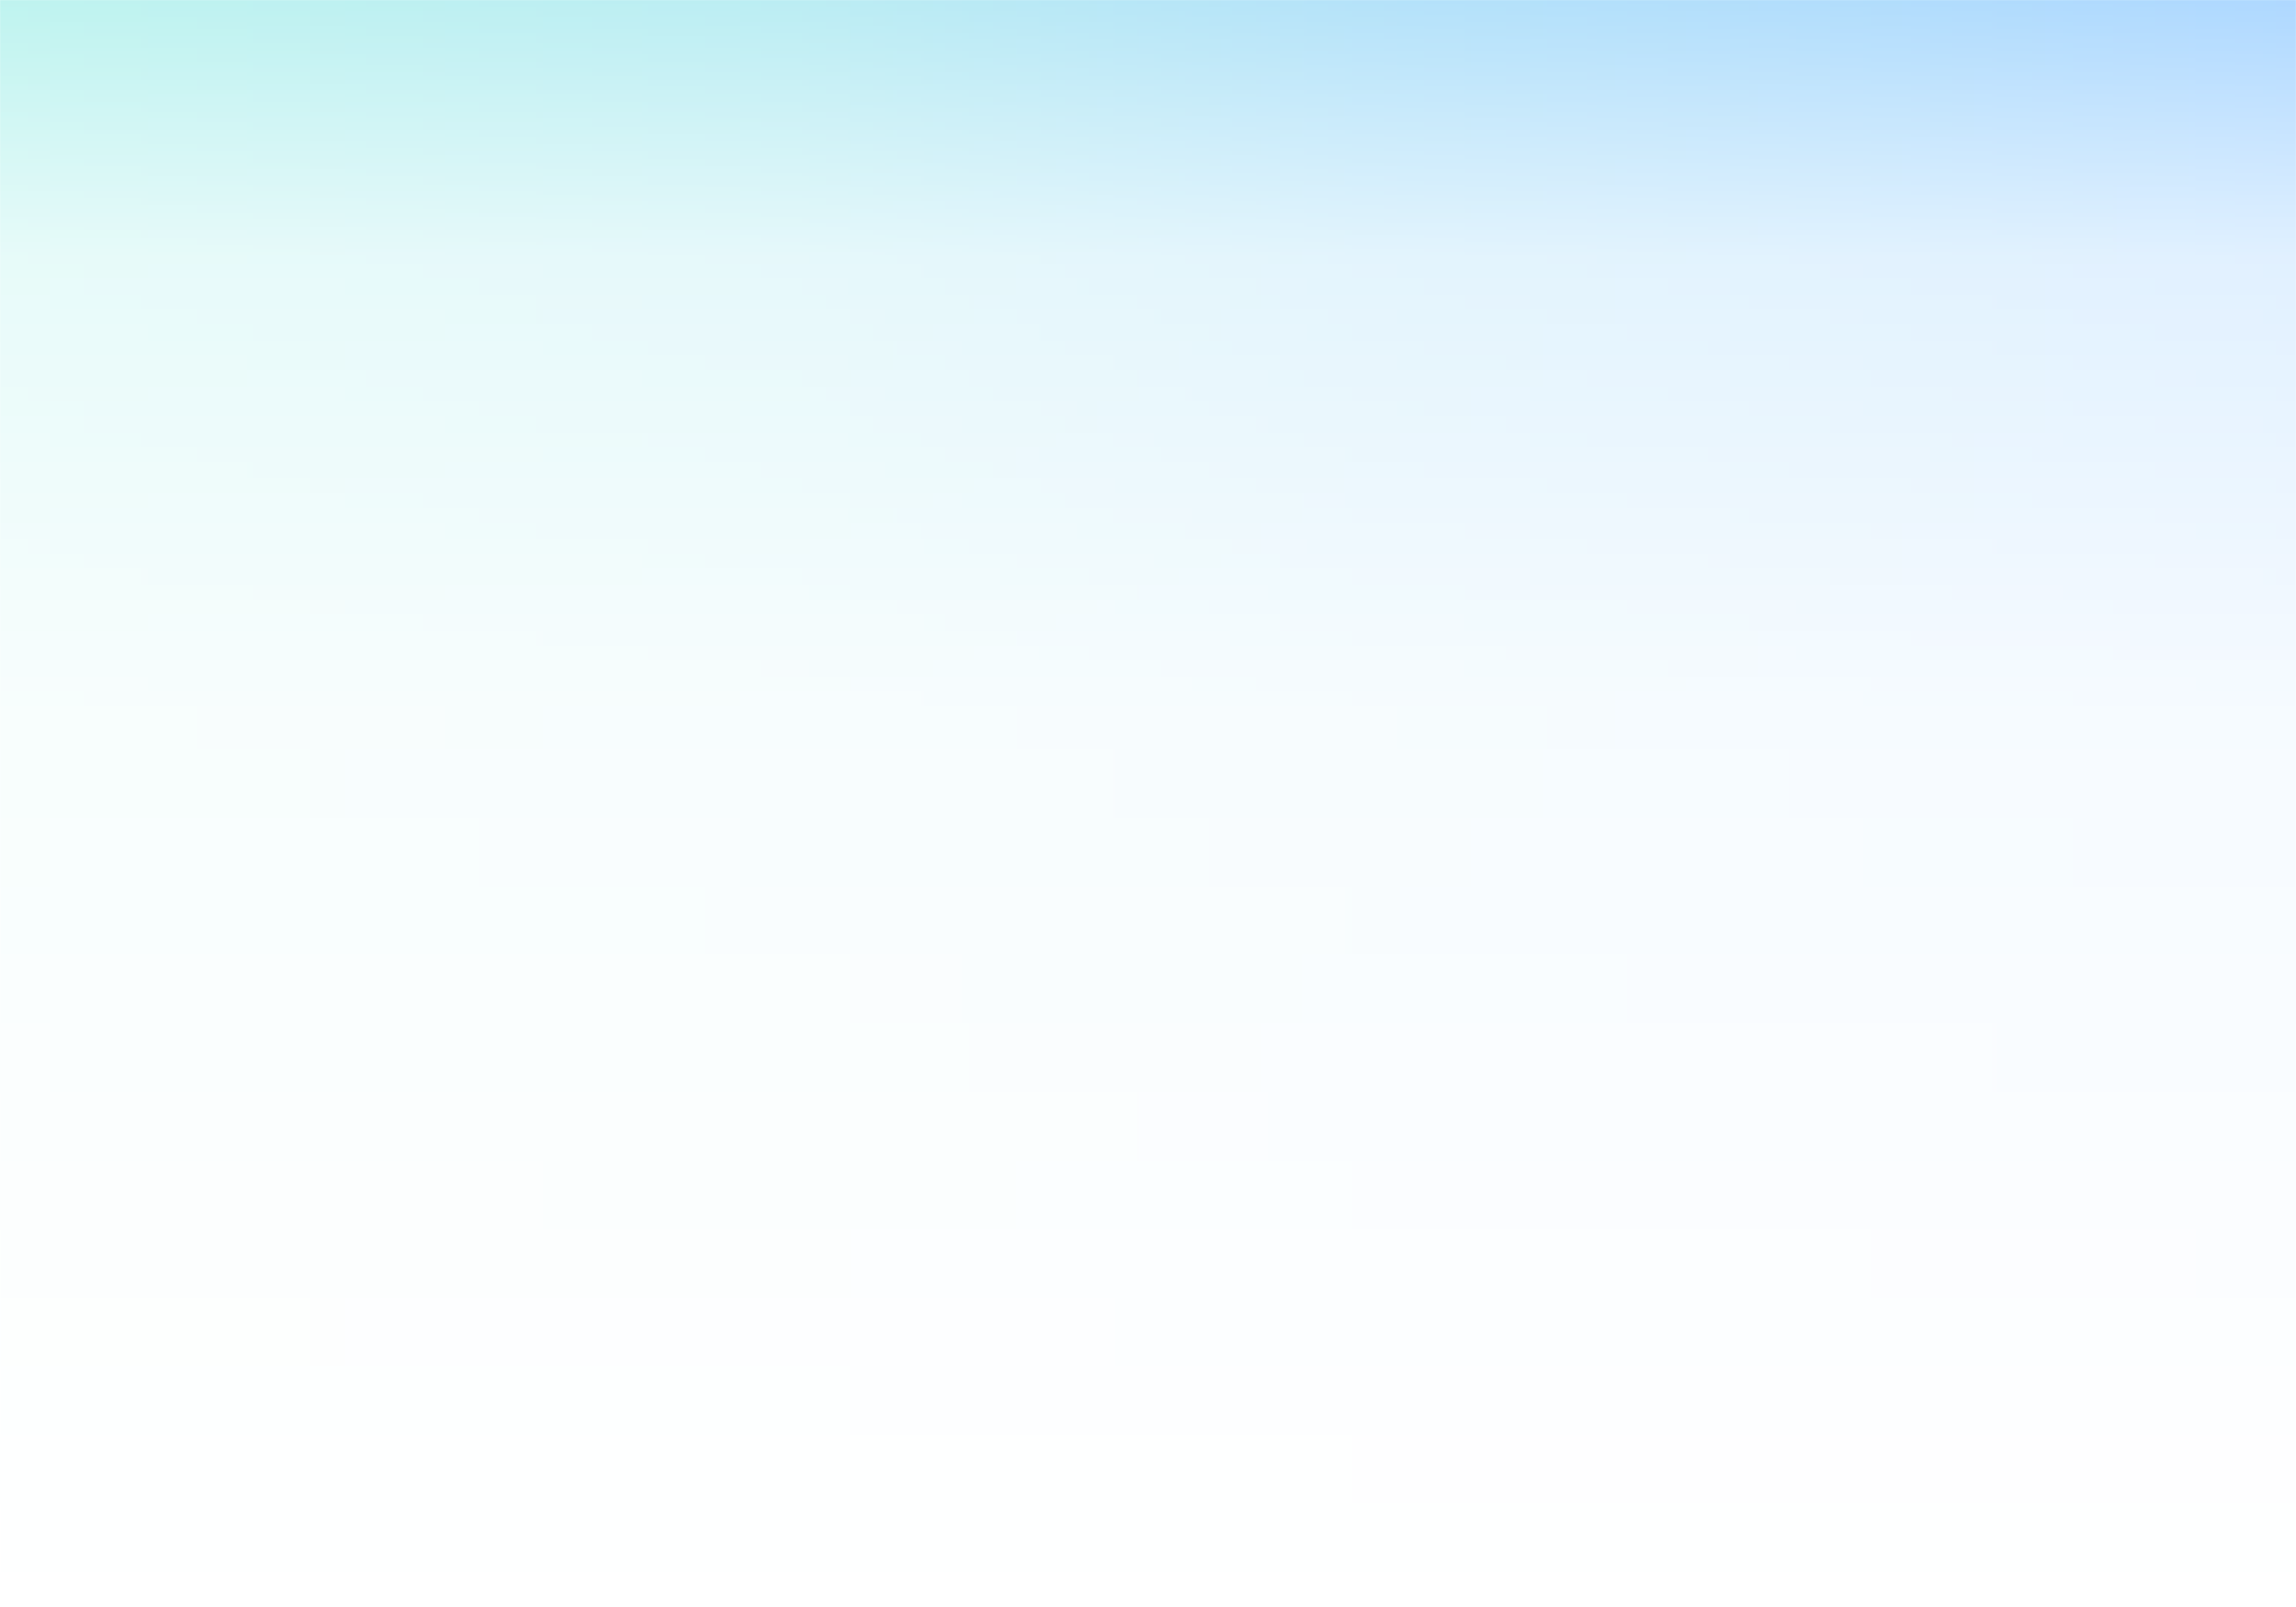<svg preserveAspectRatio="none" viewBox="0 0 2000 1400" fill="none" xmlns="http://www.w3.org/2000/svg">
  <rect x="0" y="0" width="2000" height="1400" fill="#333333" stroke="none"/>
  <g clip-path="url(#clip0_549_344)">
    <rect width="2000" height="1400" fill="white" />
    <mask id="mask0_549_344" style="mask-type:alpha" maskUnits="userSpaceOnUse" x="0" y="0" width="2000" height="1400">
      <rect width="2000" height="1400" fill="url(#paint0_linear_549_344)" />
    </mask>
    <g mask="url(#mask0_549_344)">
      <rect width="2000" height="1400" fill="url(#paint1_linear_549_344)" />
    </g>
  </g>
  <defs>
    <linearGradient id="paint0_linear_549_344" x1="1000" y1="0" x2="1000" y2="1400" gradientUnits="userSpaceOnUse">
      <stop stop-color="#D9D9D9" stop-opacity="0.45" />
      <stop offset="0.161" stop-color="#D9D9D9" stop-opacity="0.168" />
      <stop offset="0.445" stop-color="#D9D9D9" stop-opacity="0.051" />
      <stop offset="1" stop-color="#D9D9D9" stop-opacity="0" />
    </linearGradient>
    <linearGradient id="paint1_linear_549_344" x1="0" y1="700" x2="2000" y2="700" gradientUnits="userSpaceOnUse">
      <stop stop-color="#70E5DC" />
      <stop offset="0.344" stop-color="#68D7E4" />
      <stop offset="0.594" stop-color="#59BFF2" />
      <stop offset="1" stop-color="#4BA8FF" />
    </linearGradient>
    <clipPath id="clip0_549_344">
      <rect width="2000" height="1400" fill="white" />
    </clipPath>
  </defs>
</svg>
    